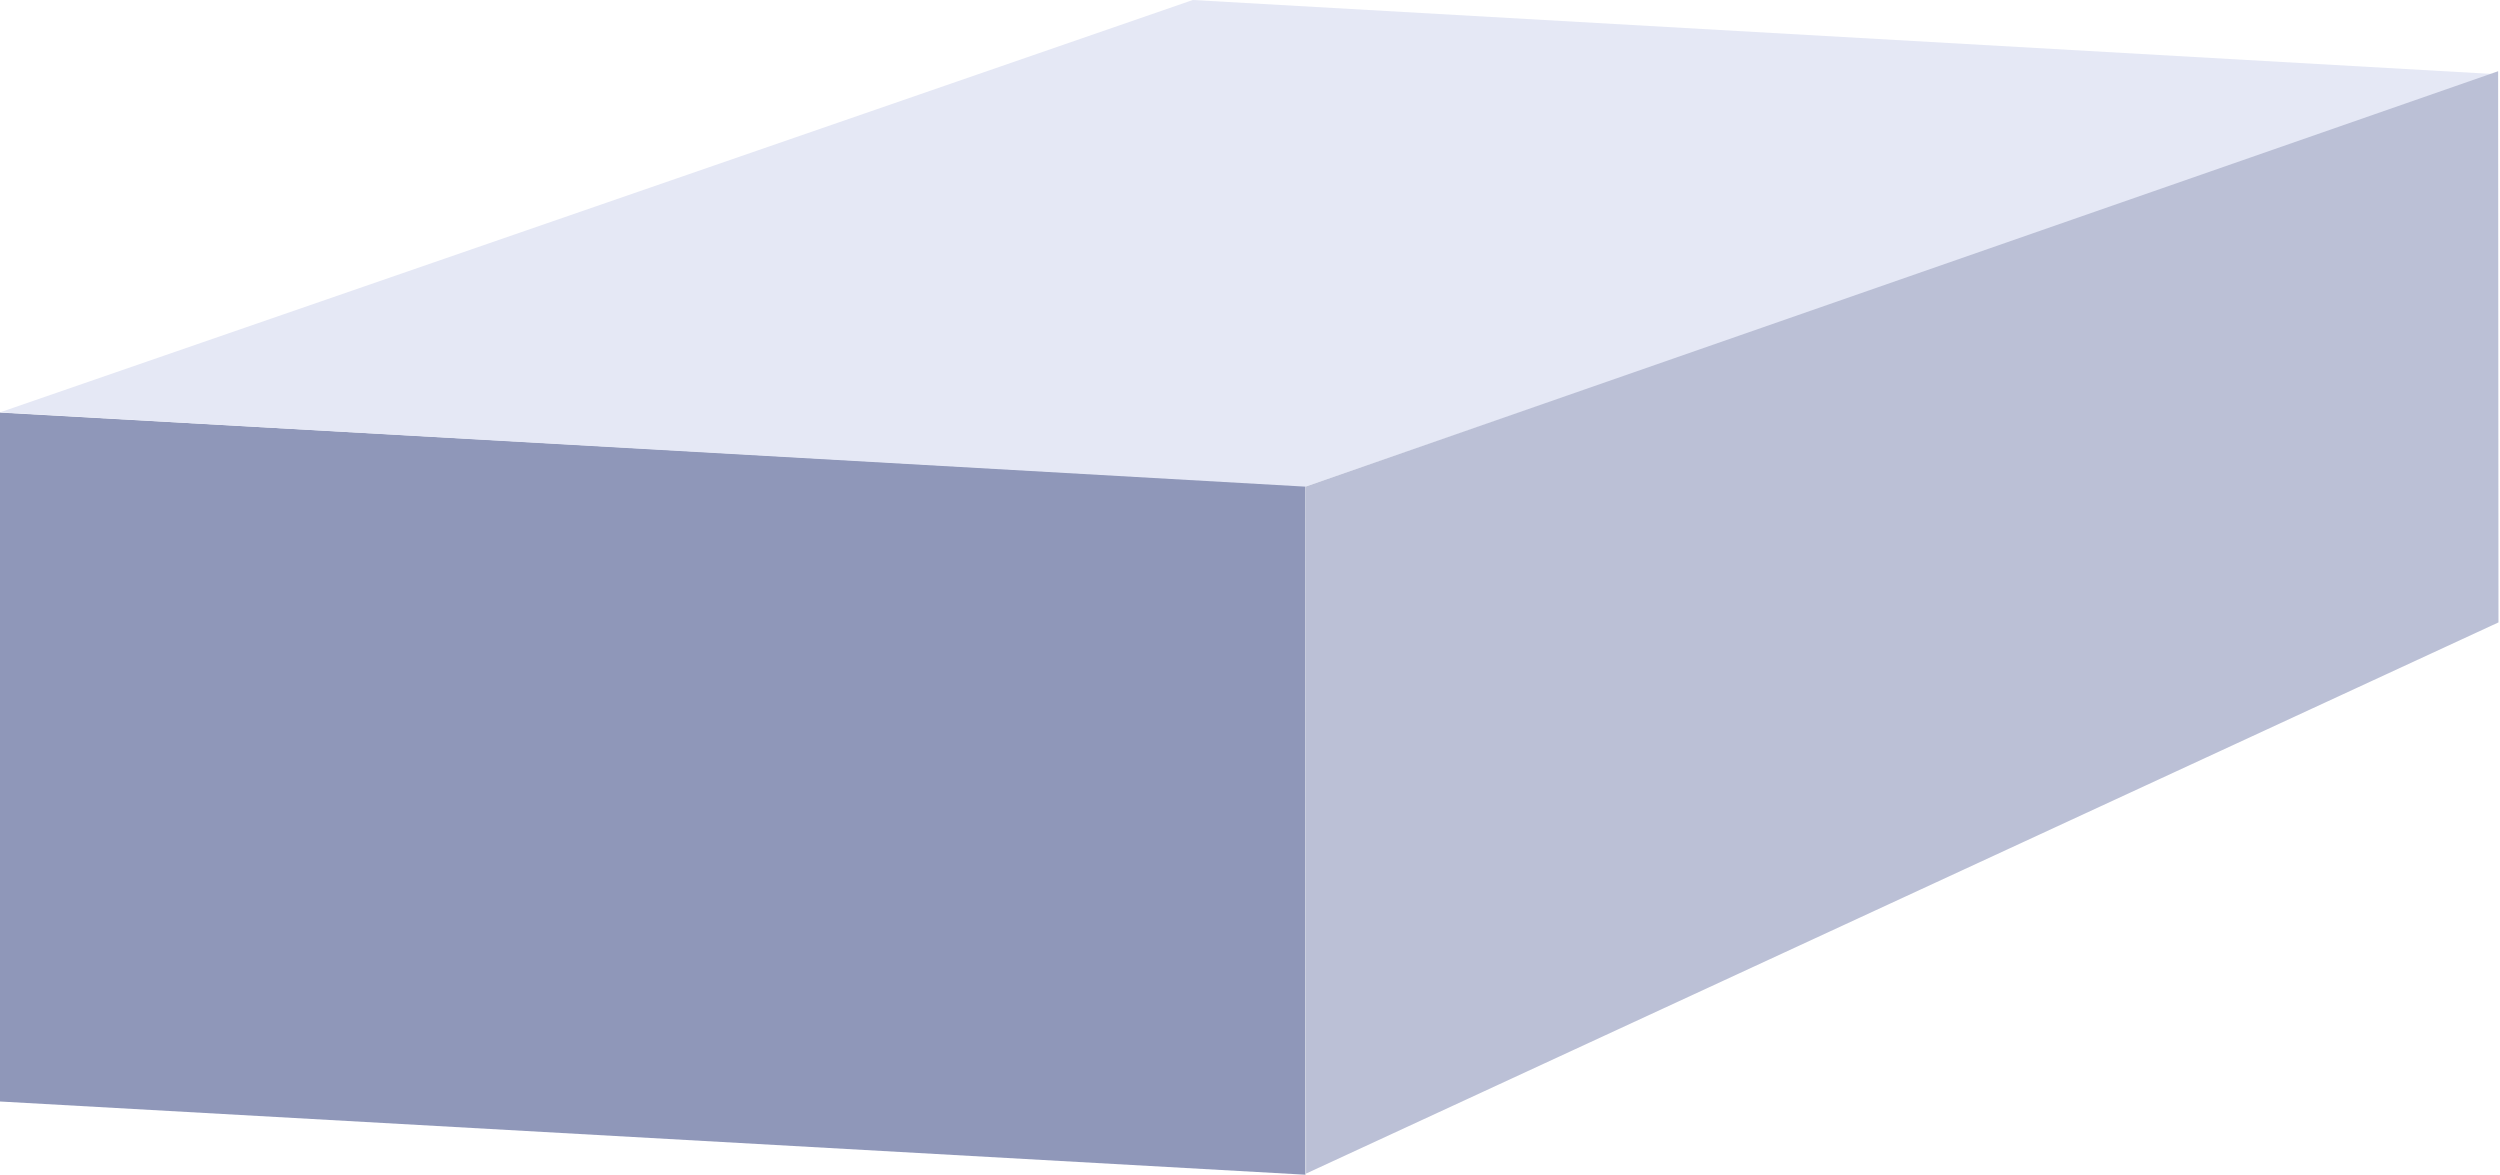 <svg width="100" height="47" viewBox="0 0 100 47" fill="none" xmlns="http://www.w3.org/2000/svg">
<path fill-rule="evenodd" clip-rule="evenodd" d="M52.218 46.989L0 44.06V16.503L52.218 19.432V46.989Z" fill="#8F97B9"/>
<path fill-rule="evenodd" clip-rule="evenodd" d="M52.218 19.466L0 16.494L47.712 0L99.93 2.972L52.218 19.466Z" fill="#E5E8F5"/>
<path fill-rule="evenodd" clip-rule="evenodd" d="M99.939 24.896L52.243 46.943L52.223 19.466L99.925 2.849L99.939 24.896Z" fill="#BBC0D6"/>
</svg>
